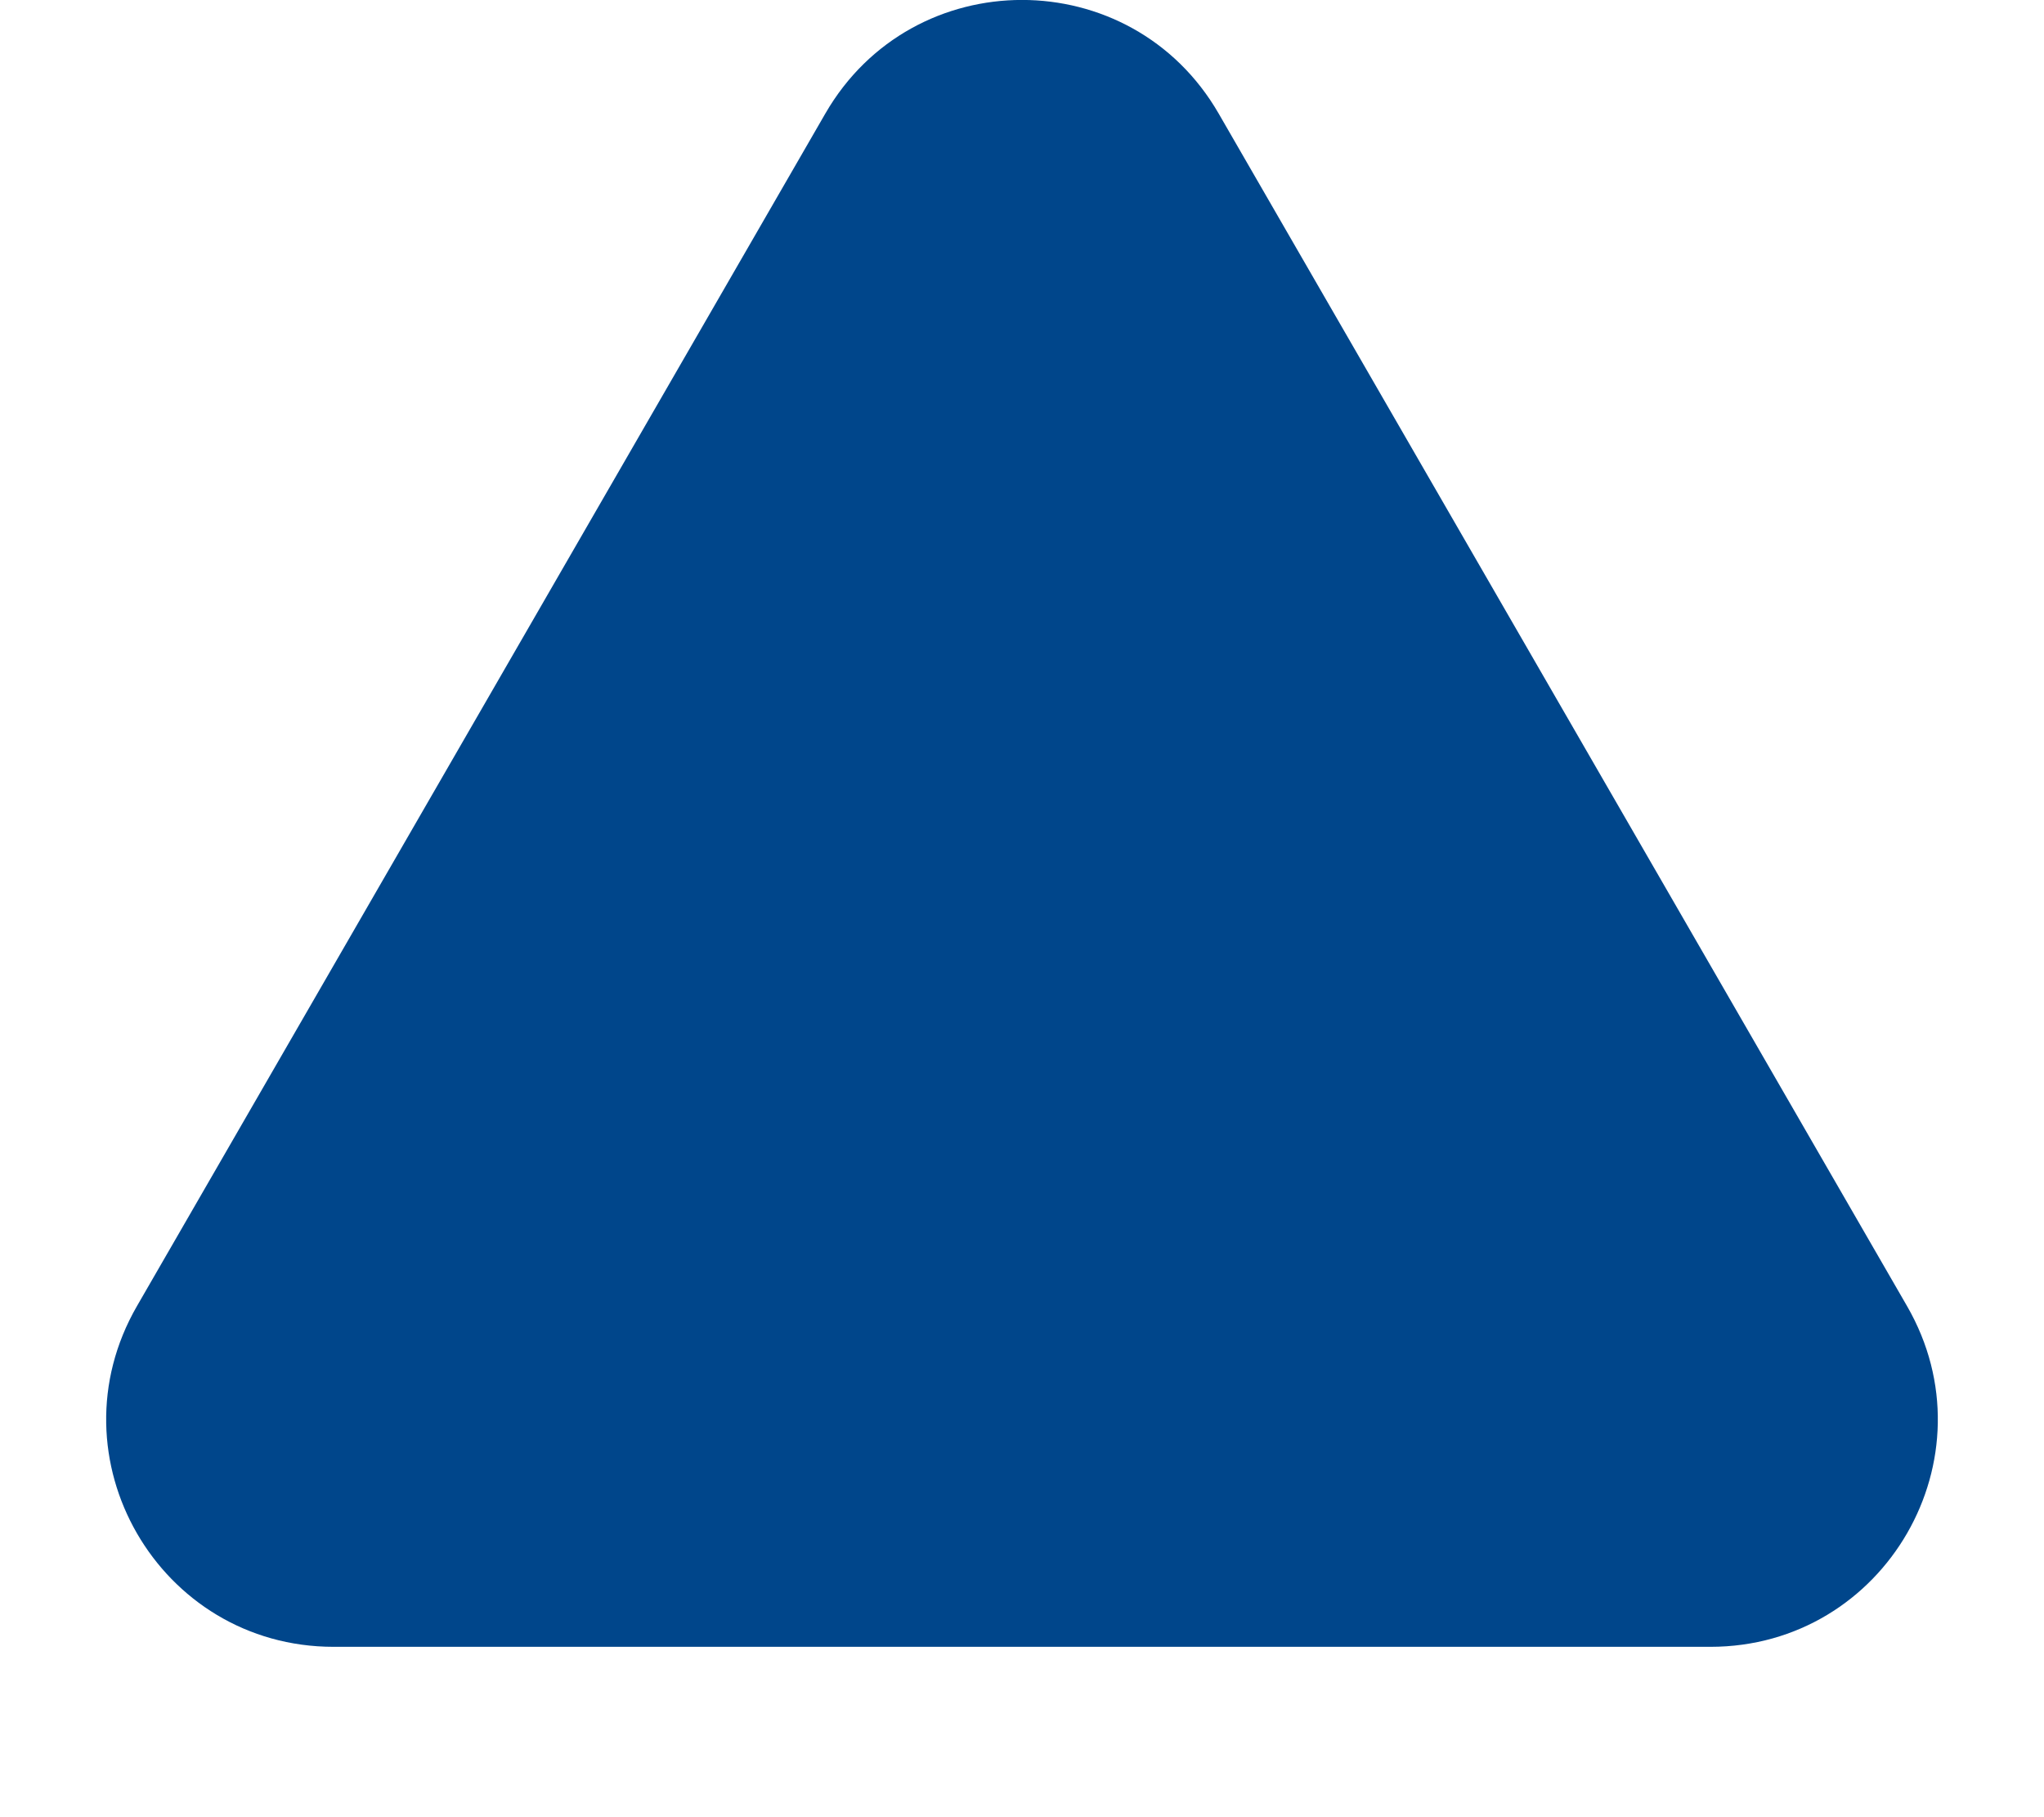 <svg width="9" height="8" viewBox="0 0 9 8" fill="none" xmlns="http://www.w3.org/2000/svg">
<path d="M3.634 0.5C4.019 -0.167 4.981 -0.167 5.366 0.5L8.397 5.75C8.782 6.417 8.301 7.25 7.531 7.25L1.469 7.25C0.699 7.25 0.218 6.417 0.603 5.75L3.634 0.5Z" fill="#00468B"/>
</svg>
